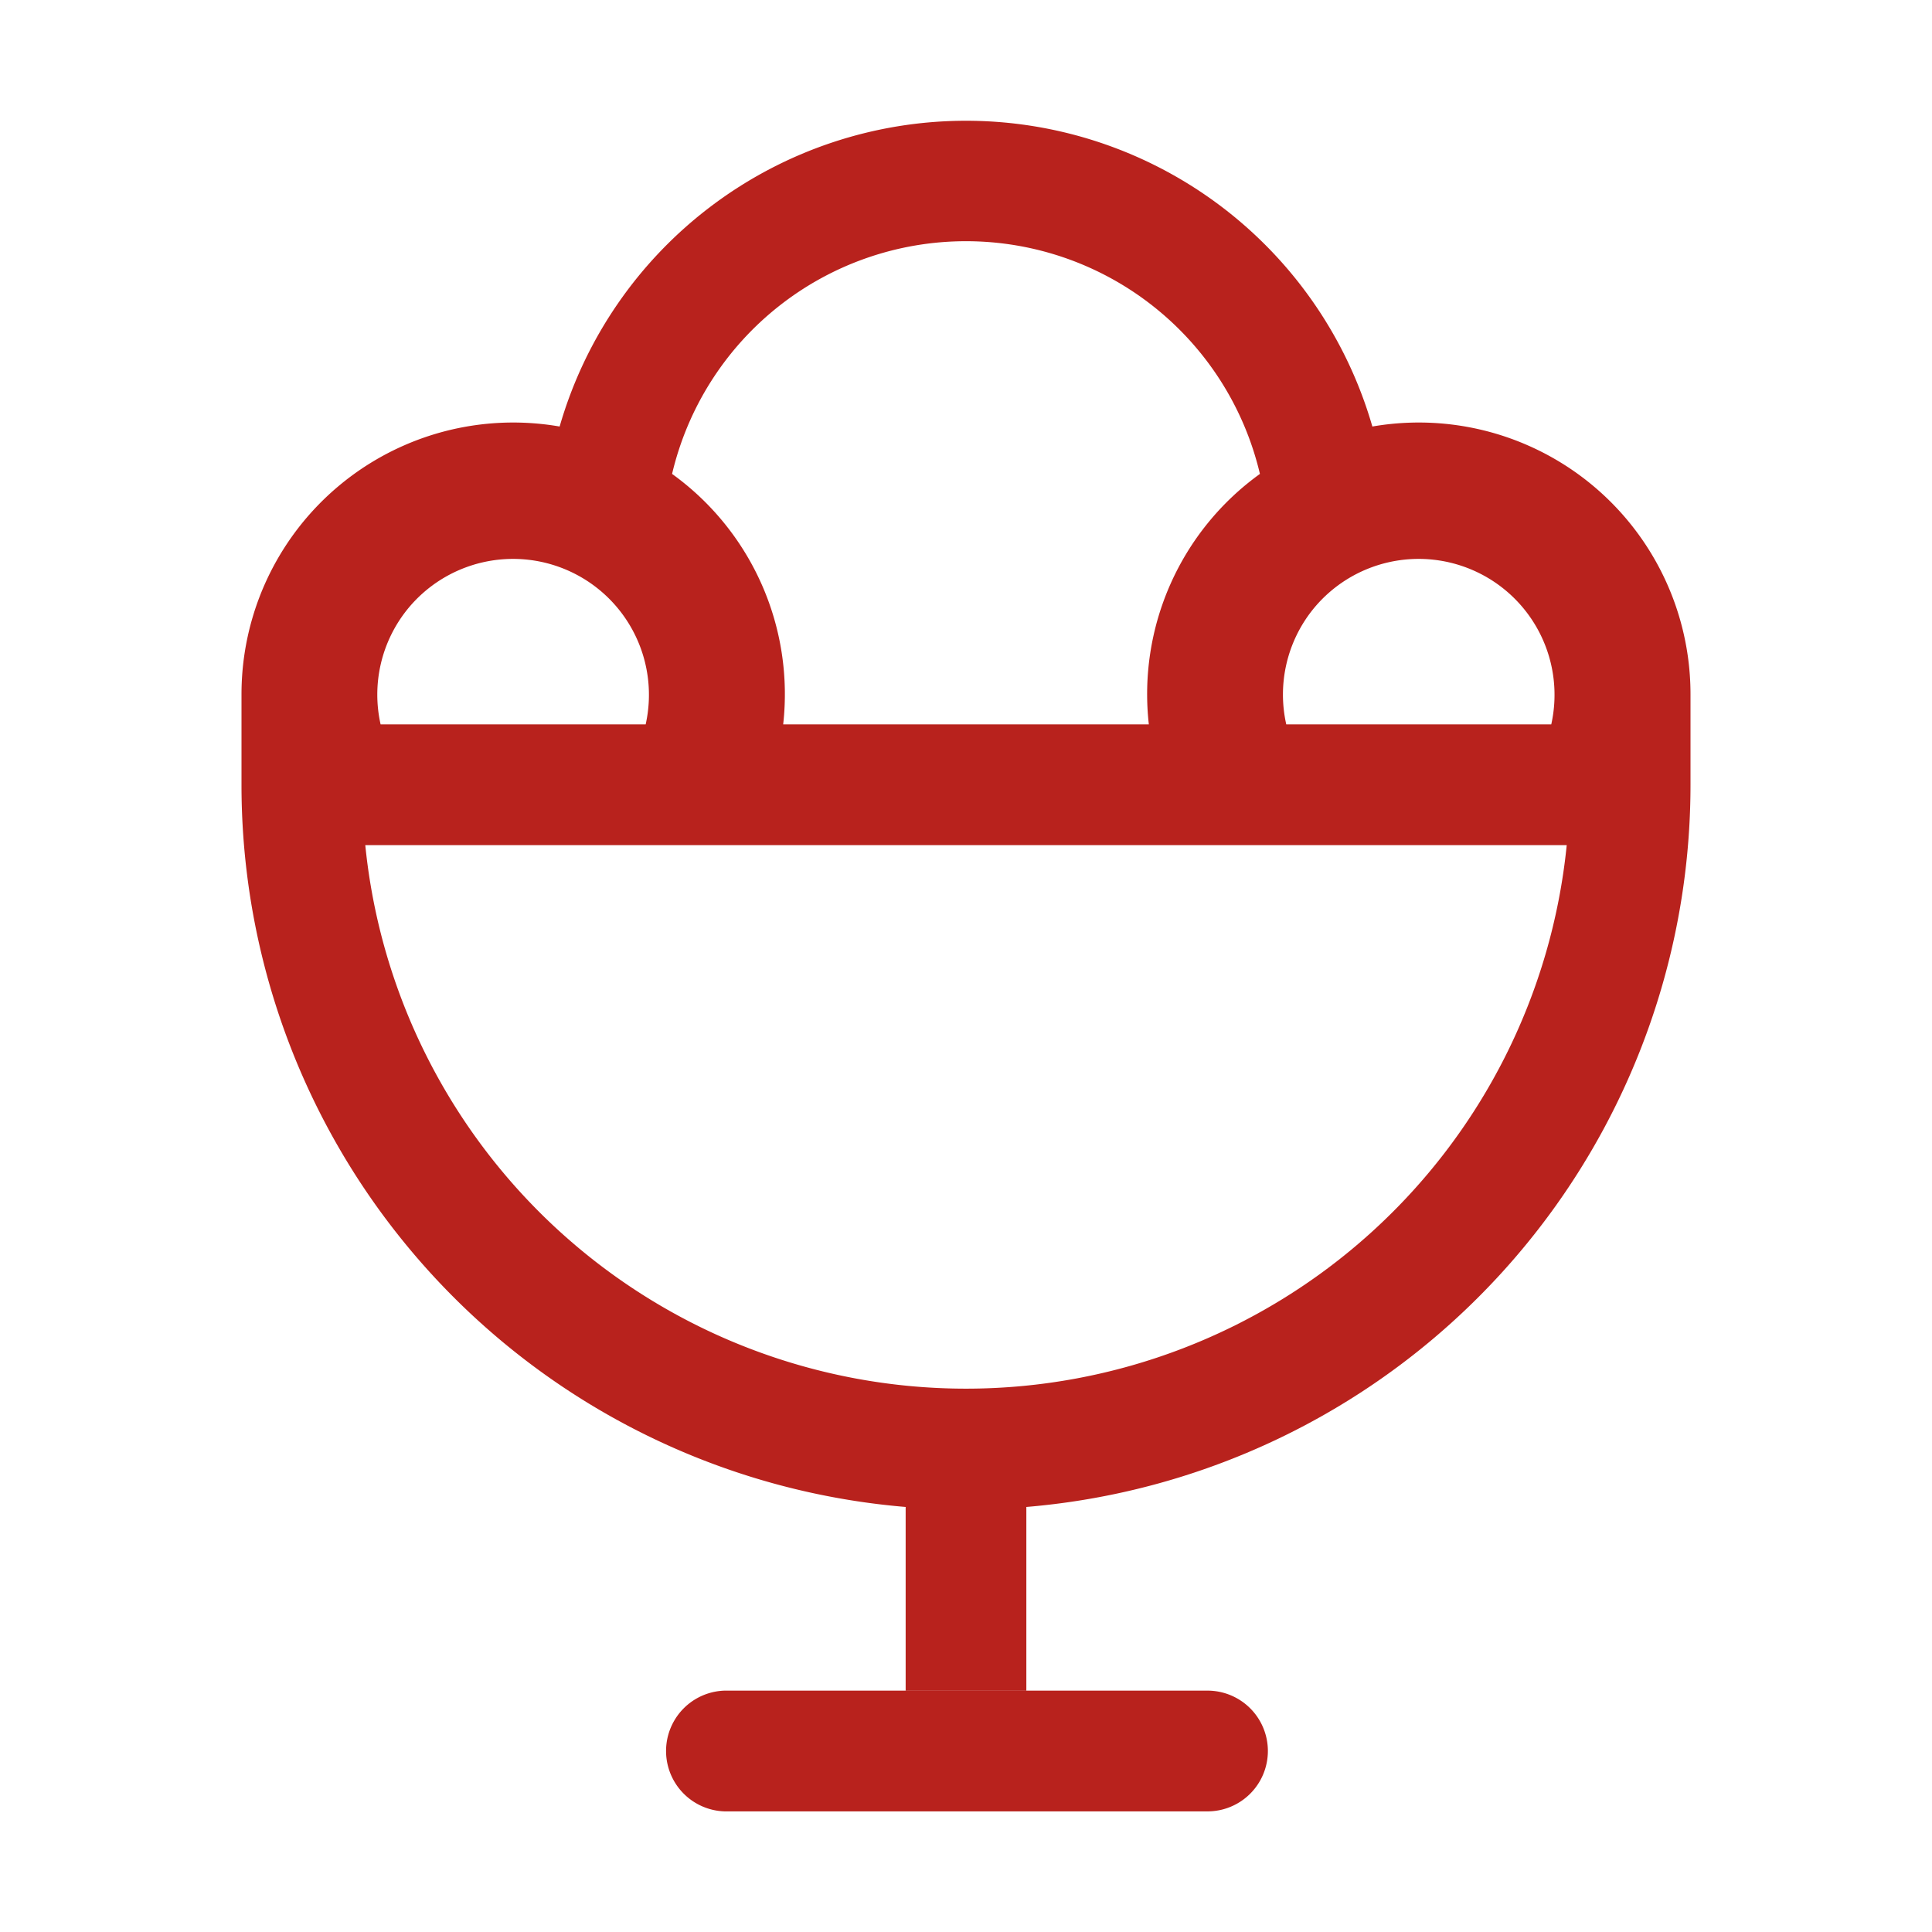 <svg xmlns="http://www.w3.org/2000/svg" width="30" height="30" fill="none" viewBox="0 0 30 30">
  <path fill="#B8221D" d="M3.75 12.188V10.78a4.219 4.219 0 0 1 4.94-4.157 6.567 6.567 0 0 1 12.62 0 4.219 4.219 0 0 1 4.94 4.157v1.406A11.25 11.25 0 0 1 15.937 23.4v2.85h-1.874V23.4A11.25 11.25 0 0 1 3.75 12.188Zm8.411-.94h5.678a4.213 4.213 0 0 1 1.725-3.889 4.689 4.689 0 0 0-9.128 0 4.214 4.214 0 0 1 1.725 3.891v-.002Zm-2.135 0a2.11 2.11 0 0 0-3.705-1.78 2.109 2.109 0 0 0-.411 1.78h4.116Zm9.948 0h4.114a2.11 2.11 0 0 0-3.705-1.78 2.11 2.11 0 0 0-.41 1.78h.001ZM15 21.563a9.375 9.375 0 0 0 9.328-8.44H5.672A9.375 9.375 0 0 0 15 21.563Zm-3.75 4.689h7.5a.937.937 0 1 1 0 1.875h-7.5a.938.938 0 0 1 0-1.875Z"/>
</svg>
